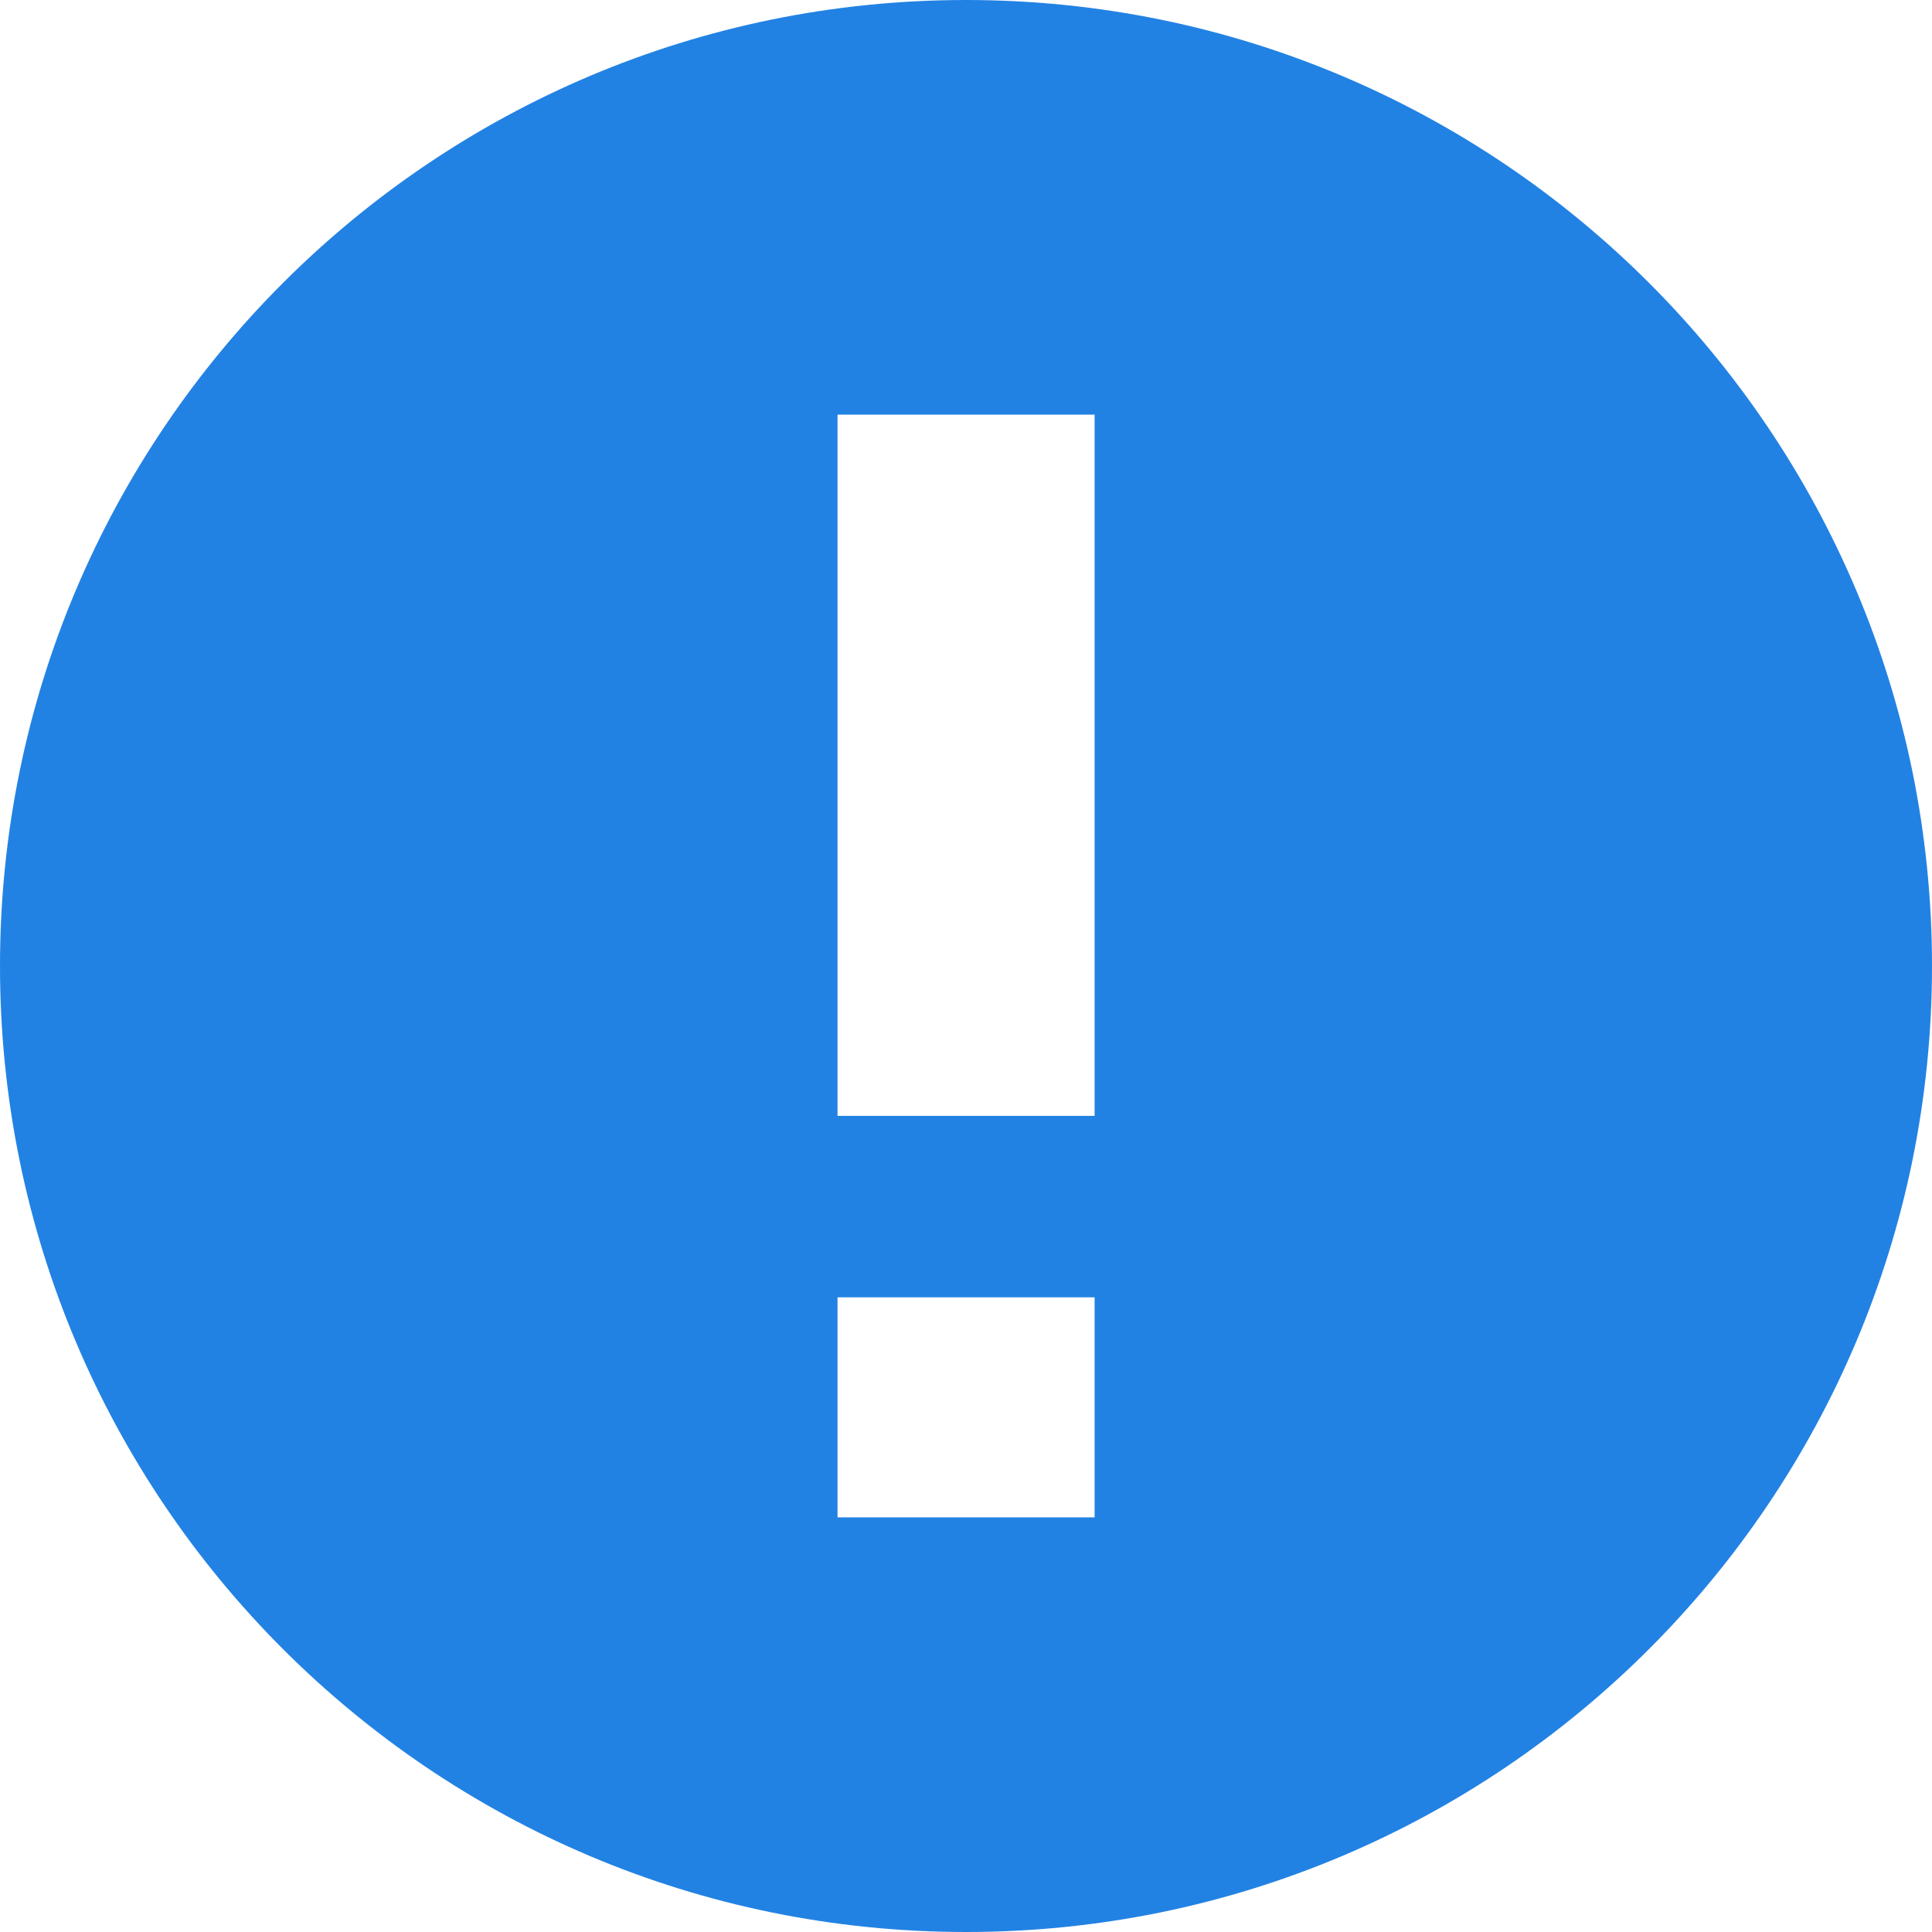 <?xml version="1.0" encoding="UTF-8"?>
<svg width="16px" height="16px" viewBox="0 0 16 16" version="1.1" xmlns="http://www.w3.org/2000/svg" xmlns:xlink="http://www.w3.org/1999/xlink">
    <!-- Generator: Sketch 50.2 (55047) - http://www.bohemiancoding.com/sketch -->
    <title>警告</title>
    <desc>Created with Sketch.</desc>
    <defs></defs>
    <g id="Page-1" stroke="none" stroke-width="1" fill="none" fill-rule="evenodd">
        <g id="睡眠-音乐列表-暂停" transform="translate(-124, -643)" fill-rule="nonzero">
            <g id="以上服务由寝安提供" transform="translate(0, 634)">
                <g id="警告" transform="translate(124, 9)">
                    <rect id="Rectangle-path" fill="#000000" opacity="0" x="0" y="0" width="16" height="16"></rect>
                    <path d="M8,0 C3.582,0 0,3.582 0,8 C0,12.418 3.582,16 8,16 C12.418,16 16,12.418 16,8 C16,3.582 12.419,0 8,0 Z M9.065,12.566 L6.936,12.566 L6.936,10.744 L9.065,10.744 L9.065,12.566 Z M9.065,9.241 L6.936,9.241 L6.936,3.434 L9.065,3.434 L9.065,9.241 Z" id="Shape" fill="#2282E3"></path>
                </g>
            </g>
        </g>
    </g>
</svg>